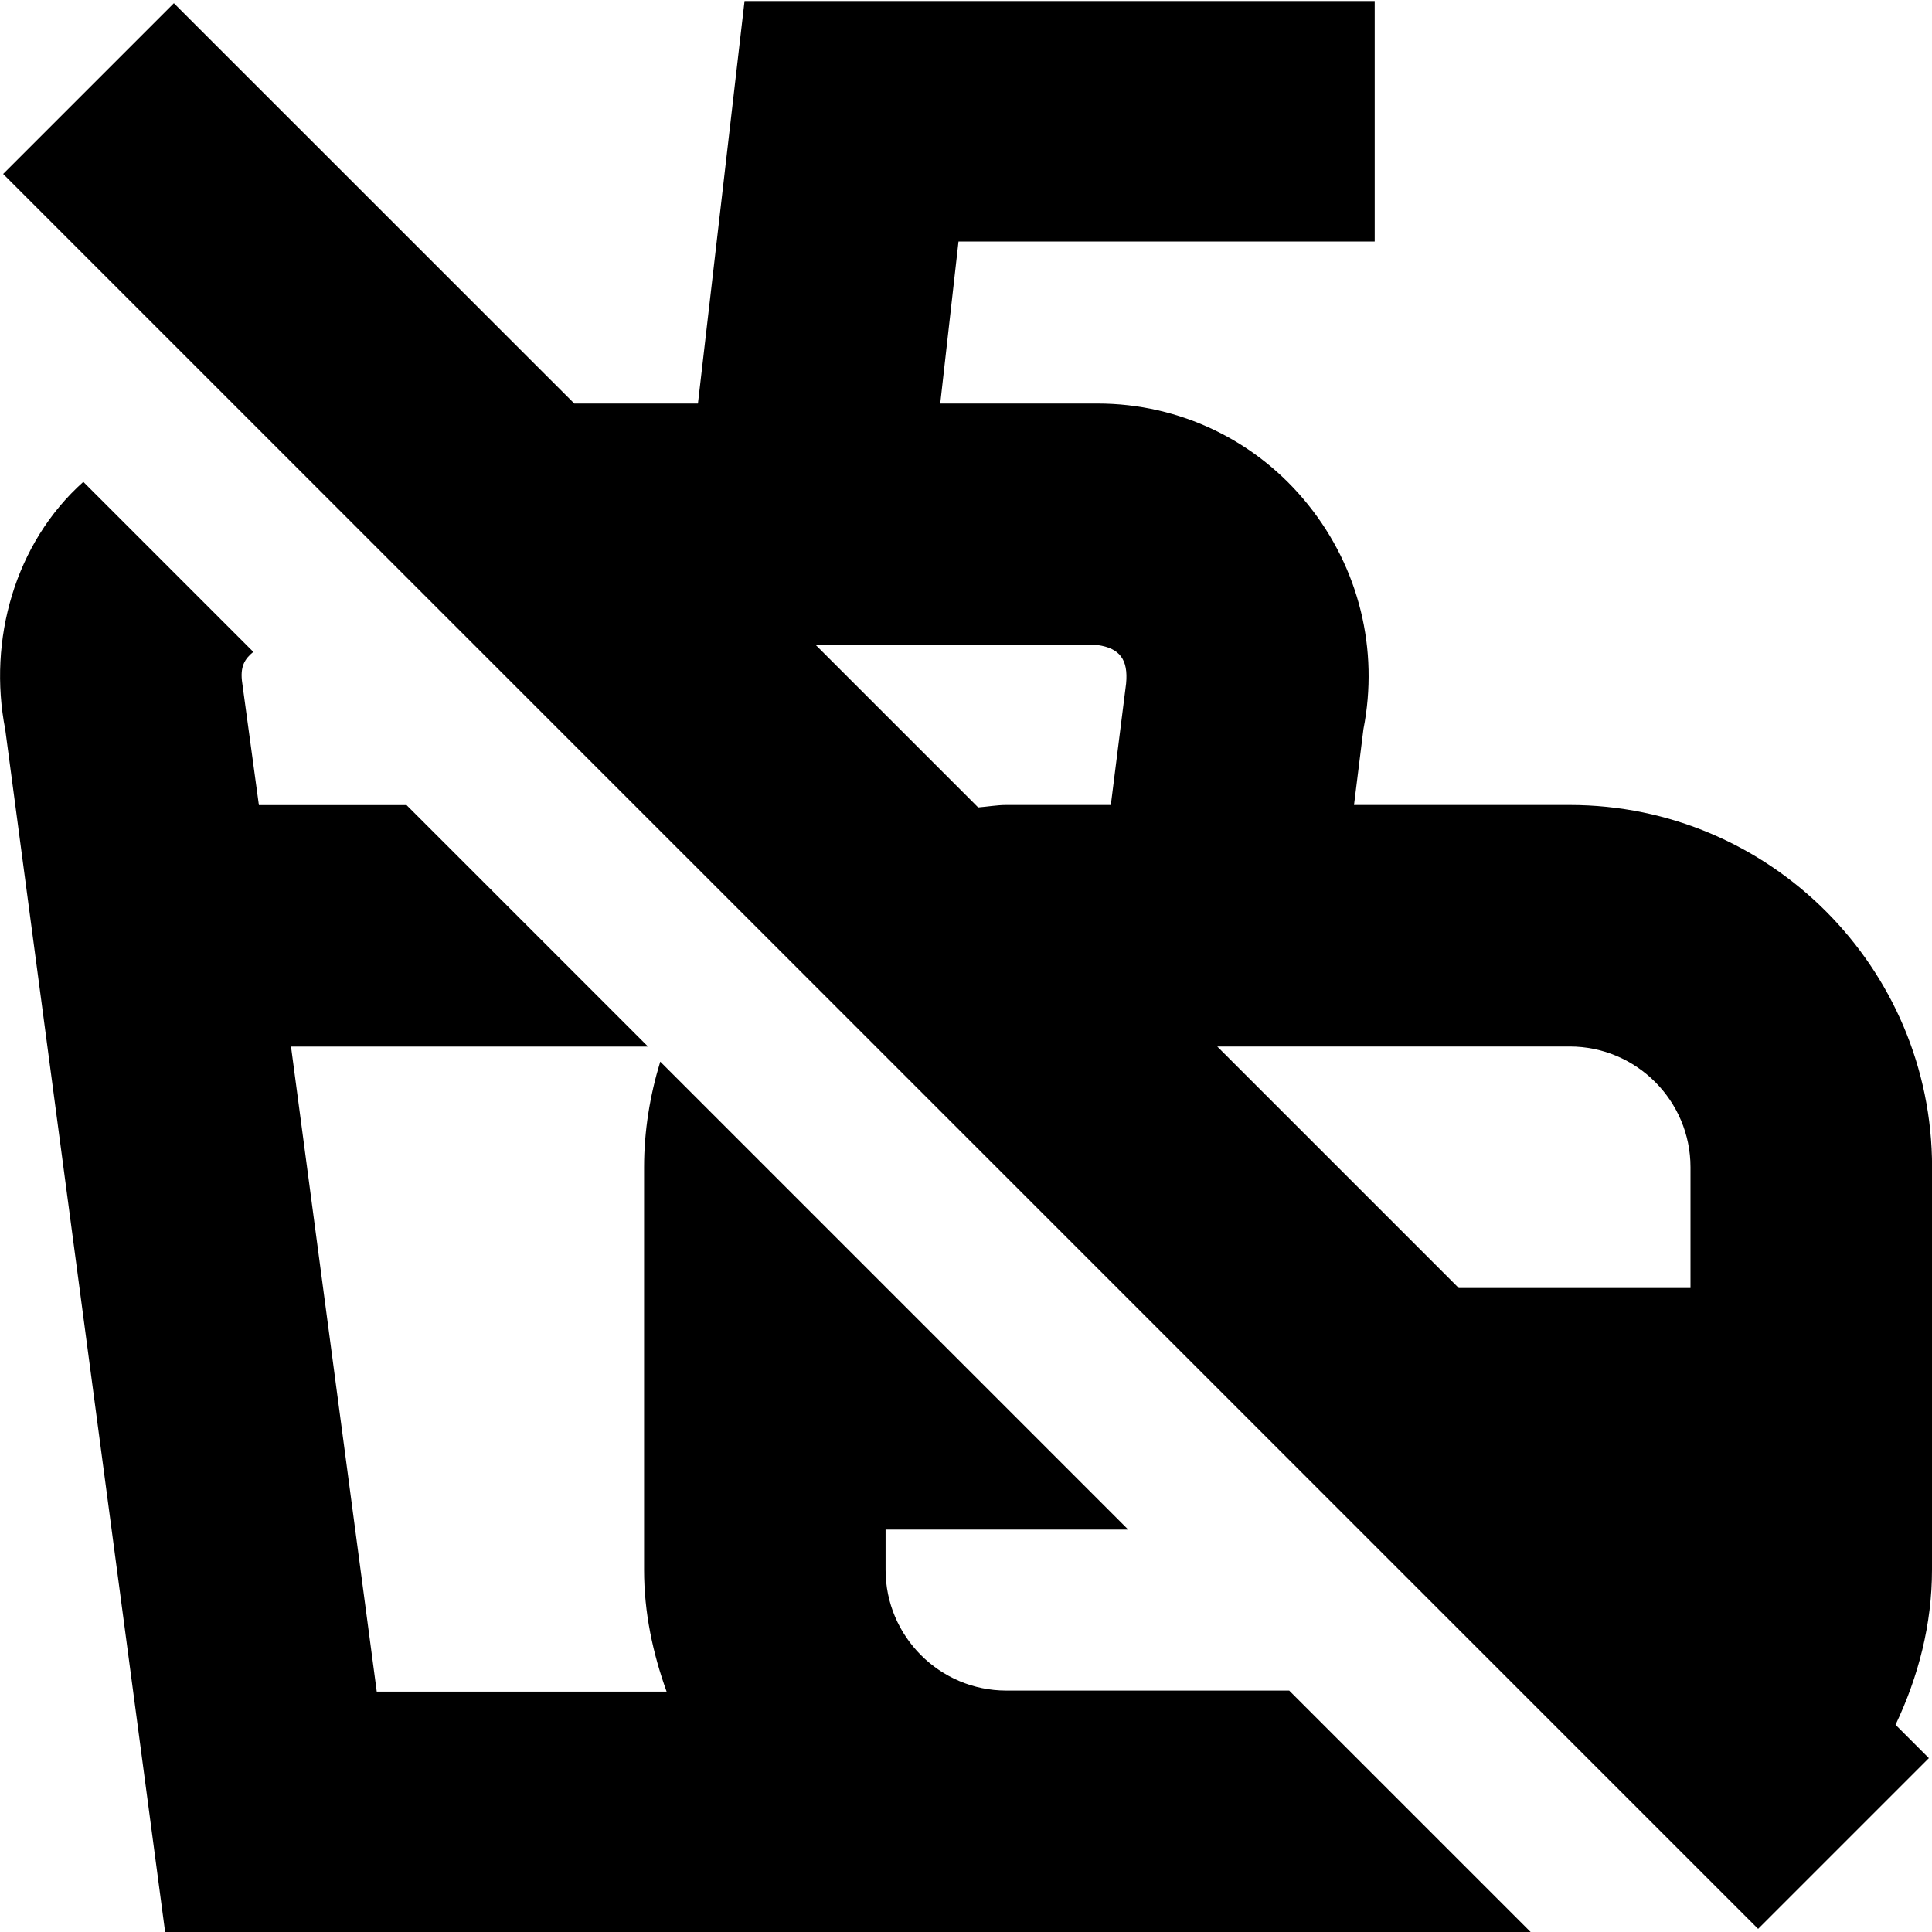 <?xml version="1.0" encoding="UTF-8"?>
<svg xmlns="http://www.w3.org/2000/svg" id="Layer_1" data-name="Layer 1" viewBox="0 0 24 24">
  <path d="M19.014,24h-5.38v.013H2.053L.065,9.061c-.217-1.108,.119-2.315,.97-3.075l2.112,2.112c-.104,.085-.17,.18-.137,.392l.206,1.511h1.834l3,3H3.615l1.065,8.013h3.601c-.171-.475-.28-.98-.28-1.513v-5c0-.453,.073-.894,.201-1.313l2.799,2.799v.014h.014l3,3h-3.014v.5c0,.827,.673,1.5,1.5,1.5h3.514l3,3Zm4.986-4.5c0,.675-.168,1.327-.453,1.926l.414,.414-2.121,2.121L.039,2.161,2.16,.04,7.134,5.013h1.536L9.249,.013h7.828V3h-5.17l-.227,2.013h1.954c1.021,0,1.976,.458,2.617,1.258,.632,.787,.88,1.798,.686,2.787l-.117,.942h2.681c2.481,0,4.5,2.019,4.5,4.5v5Zm-4.5-6.5h-4.379l3,3h2.879v-1.5c0-.827-.673-1.5-1.5-1.5Zm-5.867-4.987h-3.499l2.017,2.017c.117-.009,.232-.03,.349-.03h1.299l.19-1.51c.028-.298-.081-.439-.356-.477Z"/>
</svg>
